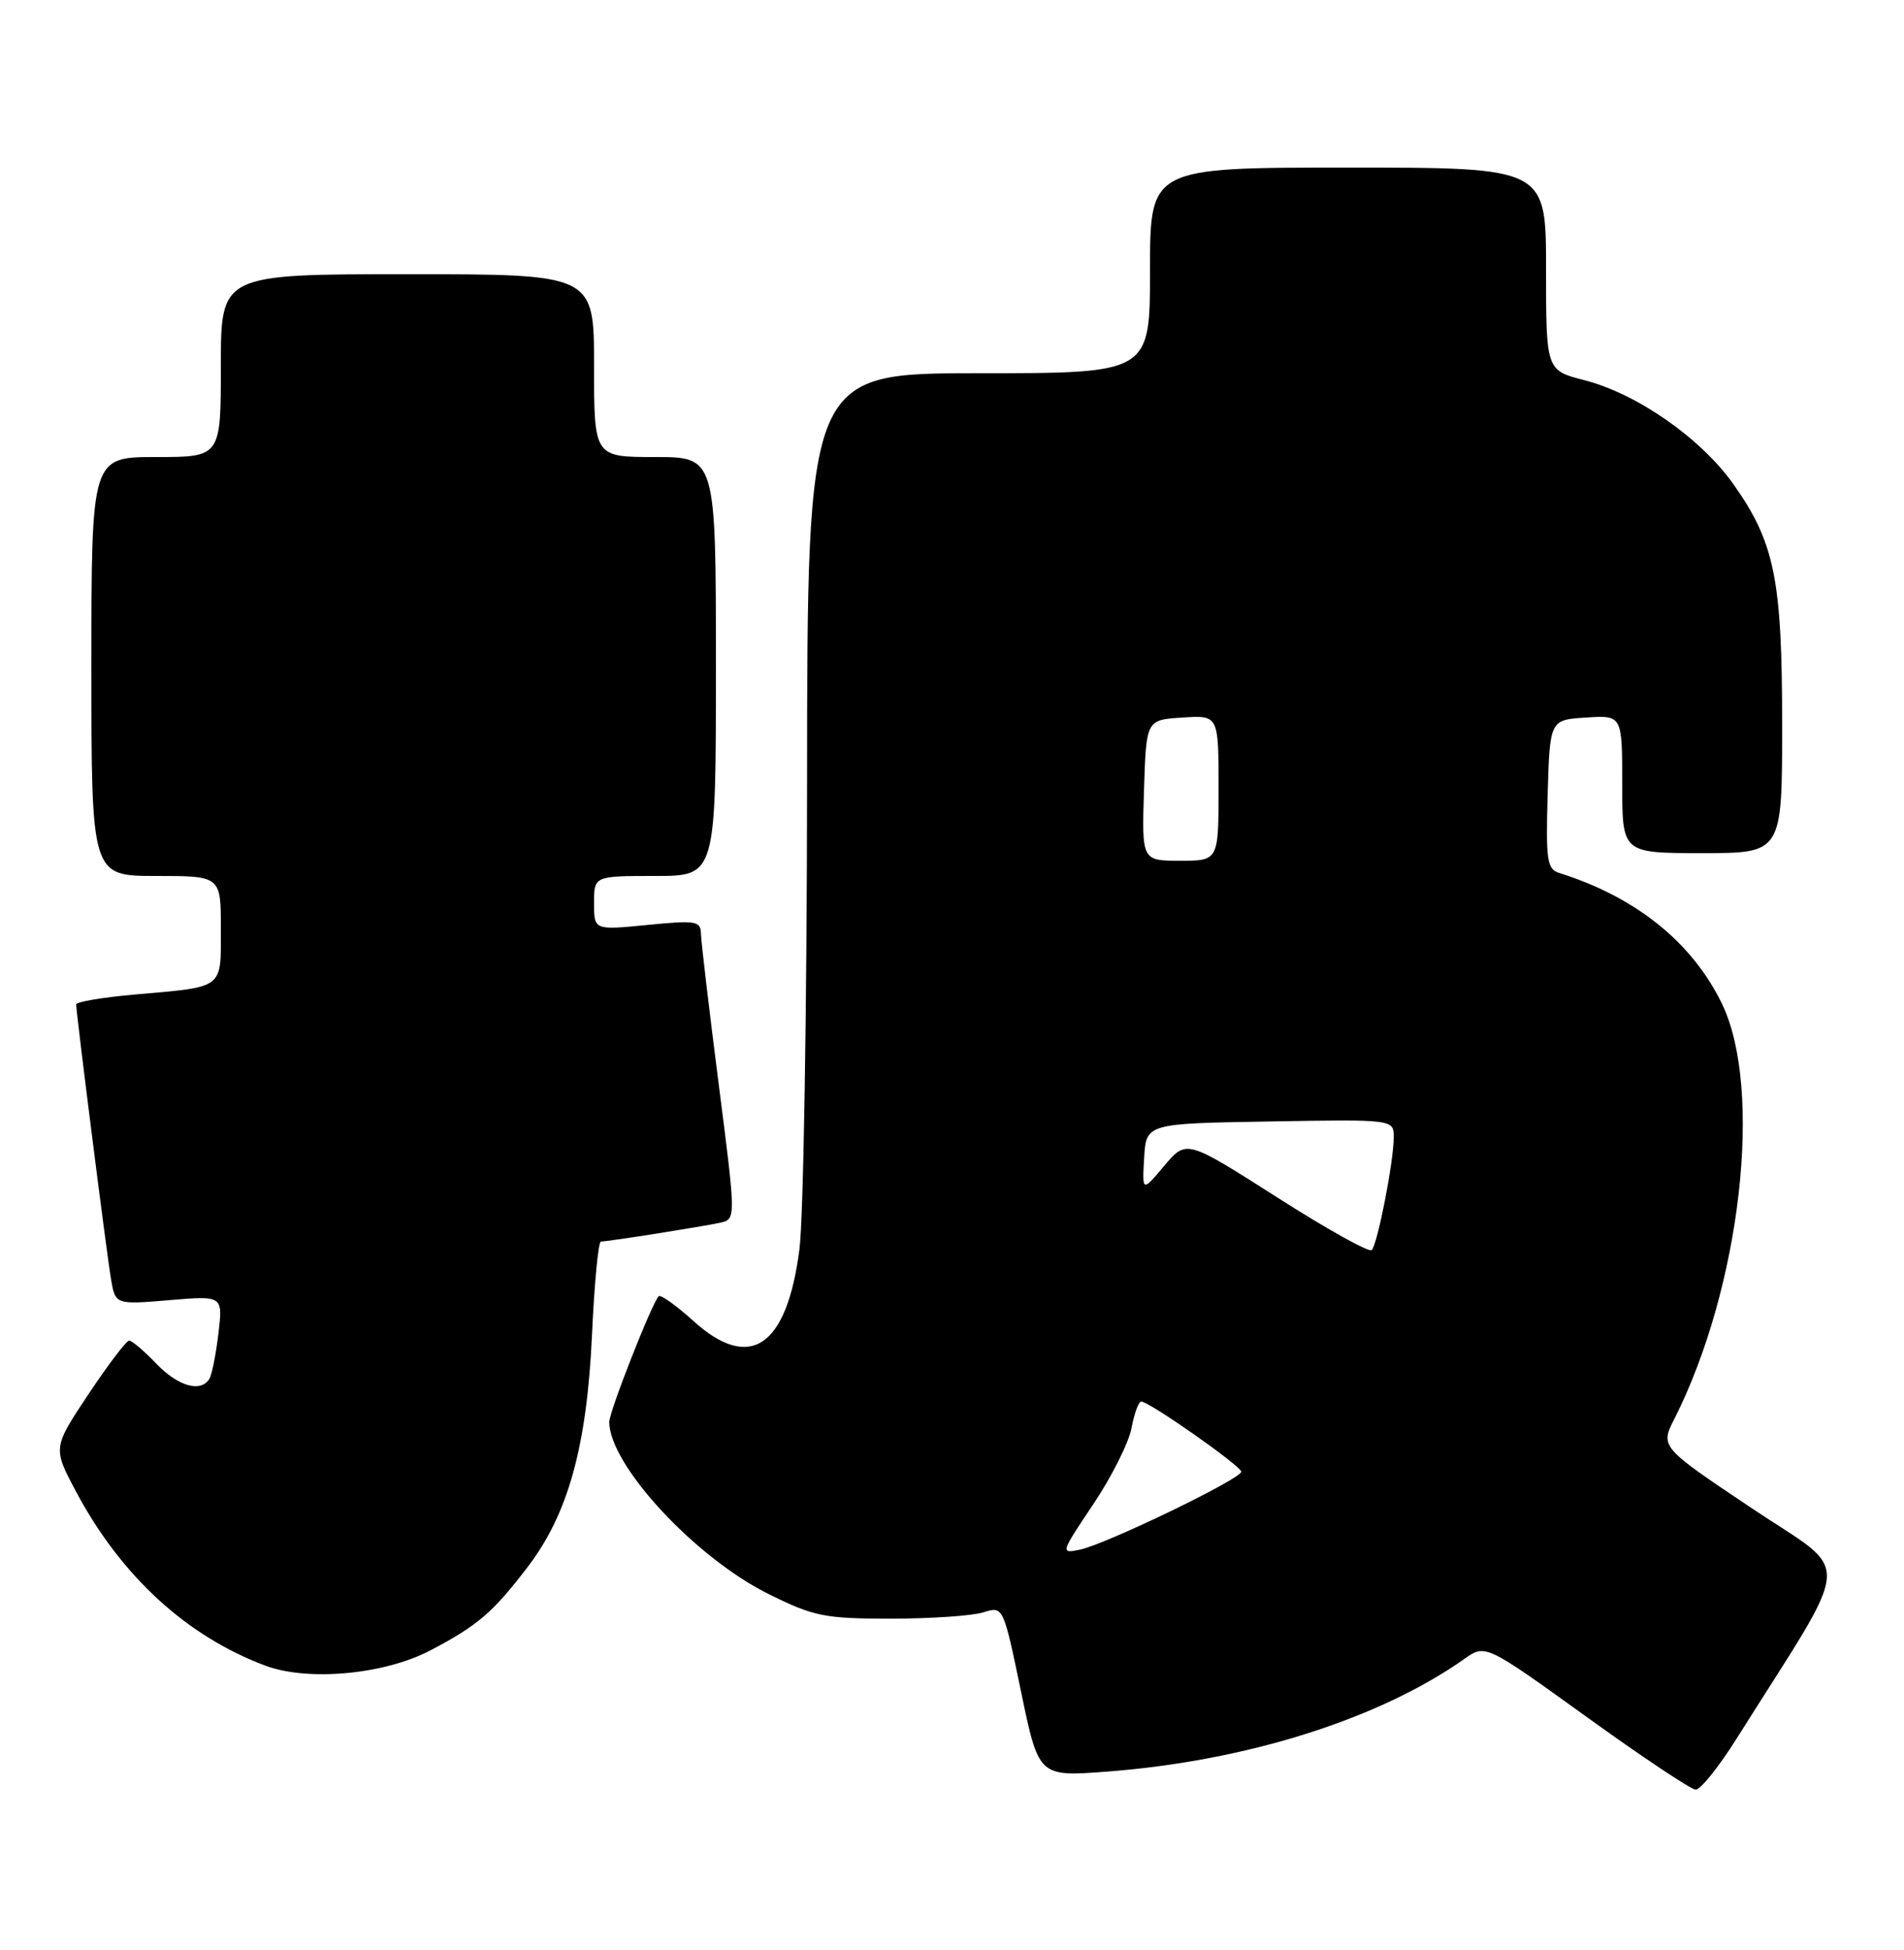 <?xml version="1.0" encoding="UTF-8" standalone="no"?>
<!DOCTYPE svg PUBLIC "-//W3C//DTD SVG 1.1//EN" "http://www.w3.org/Graphics/SVG/1.1/DTD/svg11.dtd" >
<svg xmlns="http://www.w3.org/2000/svg" xmlns:xlink="http://www.w3.org/1999/xlink" version="1.1" viewBox="0 0 250 256">
 <g >
 <path fill="currentColor"
d=" M 228.02 228.25 C 243.60 203.49 243.37 206.96 229.99 197.99 C 217.98 189.95 217.98 189.95 219.87 186.23 C 228.56 169.01 231.54 142.99 226.09 131.76 C 222.18 123.70 214.77 117.75 204.71 114.60 C 203.13 114.10 202.96 112.92 203.21 104.27 C 203.50 94.50 203.50 94.50 208.25 94.20 C 213.00 93.89 213.00 93.89 213.00 102.95 C 213.00 112.00 213.00 112.00 223.50 112.00 C 234.00 112.00 234.00 112.00 234.00 95.18 C 234.00 76.01 233.02 71.19 227.54 63.48 C 223.29 57.51 214.92 51.68 208.06 49.92 C 203.00 48.62 203.00 48.62 203.00 35.31 C 203.00 22.00 203.00 22.00 177.00 22.00 C 151.00 22.00 151.00 22.00 151.00 35.50 C 151.00 49.00 151.00 49.00 128.50 49.00 C 106.00 49.00 106.00 49.00 105.97 102.75 C 105.95 132.31 105.50 159.88 104.97 164.00 C 103.31 176.88 98.48 180.14 91.04 173.42 C 88.79 171.38 86.74 169.92 86.49 170.17 C 85.60 171.06 80.00 185.30 80.00 186.68 C 80.00 192.33 91.32 204.54 100.98 209.30 C 106.89 212.22 108.28 212.50 116.98 212.50 C 122.21 212.50 127.68 212.13 129.12 211.67 C 131.73 210.85 131.73 210.85 134.06 222.05 C 136.38 233.26 136.38 233.26 145.35 232.58 C 163.59 231.20 181.06 225.70 192.27 217.79 C 195.04 215.83 195.04 215.83 208.27 225.36 C 215.55 230.61 222.01 234.92 222.64 234.95 C 223.26 234.98 225.69 231.96 228.02 228.25 Z  M 56.50 216.67 C 62.72 213.41 64.73 211.69 69.31 205.68 C 74.60 198.75 77.06 189.87 77.73 175.25 C 78.04 168.51 78.56 163.00 78.90 162.99 C 79.91 162.98 92.36 161.01 94.57 160.52 C 96.64 160.05 96.64 160.05 94.36 142.28 C 93.11 132.50 92.06 123.65 92.04 122.62 C 92.00 120.90 91.42 120.80 85.00 121.43 C 78.00 122.12 78.00 122.12 78.00 118.56 C 78.00 115.00 78.00 115.00 86.00 115.00 C 94.00 115.00 94.00 115.00 94.00 87.50 C 94.00 60.00 94.00 60.00 86.00 60.00 C 78.00 60.00 78.00 60.00 78.00 48.00 C 78.00 36.00 78.00 36.00 53.50 36.00 C 29.00 36.00 29.00 36.00 29.00 48.00 C 29.00 60.00 29.00 60.00 20.50 60.00 C 12.00 60.00 12.00 60.00 12.00 87.50 C 12.00 115.00 12.00 115.00 20.50 115.00 C 29.00 115.00 29.00 115.00 29.00 121.93 C 29.00 129.93 29.53 129.52 17.75 130.56 C 13.49 130.93 10.00 131.52 10.00 131.87 C 10.01 133.04 13.99 164.47 14.57 167.89 C 15.14 171.28 15.14 171.28 22.21 170.69 C 29.27 170.09 29.27 170.09 28.68 175.07 C 28.35 177.81 27.82 180.49 27.49 181.02 C 26.35 182.86 23.37 182.00 20.50 179.00 C 18.92 177.35 17.33 176.00 16.96 176.00 C 16.59 176.00 14.19 179.17 11.61 183.04 C 6.93 190.08 6.93 190.08 10.00 195.85 C 15.89 206.89 24.49 214.80 34.84 218.67 C 40.44 220.76 50.47 219.84 56.50 216.67 Z  M 143.55 197.48 C 145.95 193.90 148.21 189.40 148.57 187.49 C 148.93 185.57 149.50 184.00 149.85 184.00 C 150.90 184.00 162.95 192.45 162.98 193.21 C 163.01 194.13 145.30 202.69 141.84 203.43 C 139.21 203.99 139.23 203.92 143.55 197.48 Z  M 167.64 157.16 C 155.78 149.60 155.78 149.60 152.87 153.05 C 149.97 156.50 149.97 156.50 150.23 152.00 C 150.50 147.50 150.50 147.50 166.75 147.23 C 183.00 146.95 183.00 146.95 183.00 149.31 C 183.00 152.46 180.88 163.34 180.11 164.12 C 179.77 164.45 174.16 161.33 167.64 157.16 Z  M 150.21 103.75 C 150.50 94.50 150.50 94.50 155.25 94.20 C 160.00 93.89 160.00 93.89 160.00 103.45 C 160.00 113.00 160.00 113.00 154.96 113.00 C 149.92 113.00 149.92 113.00 150.21 103.75 Z "/>
</g>
</svg>